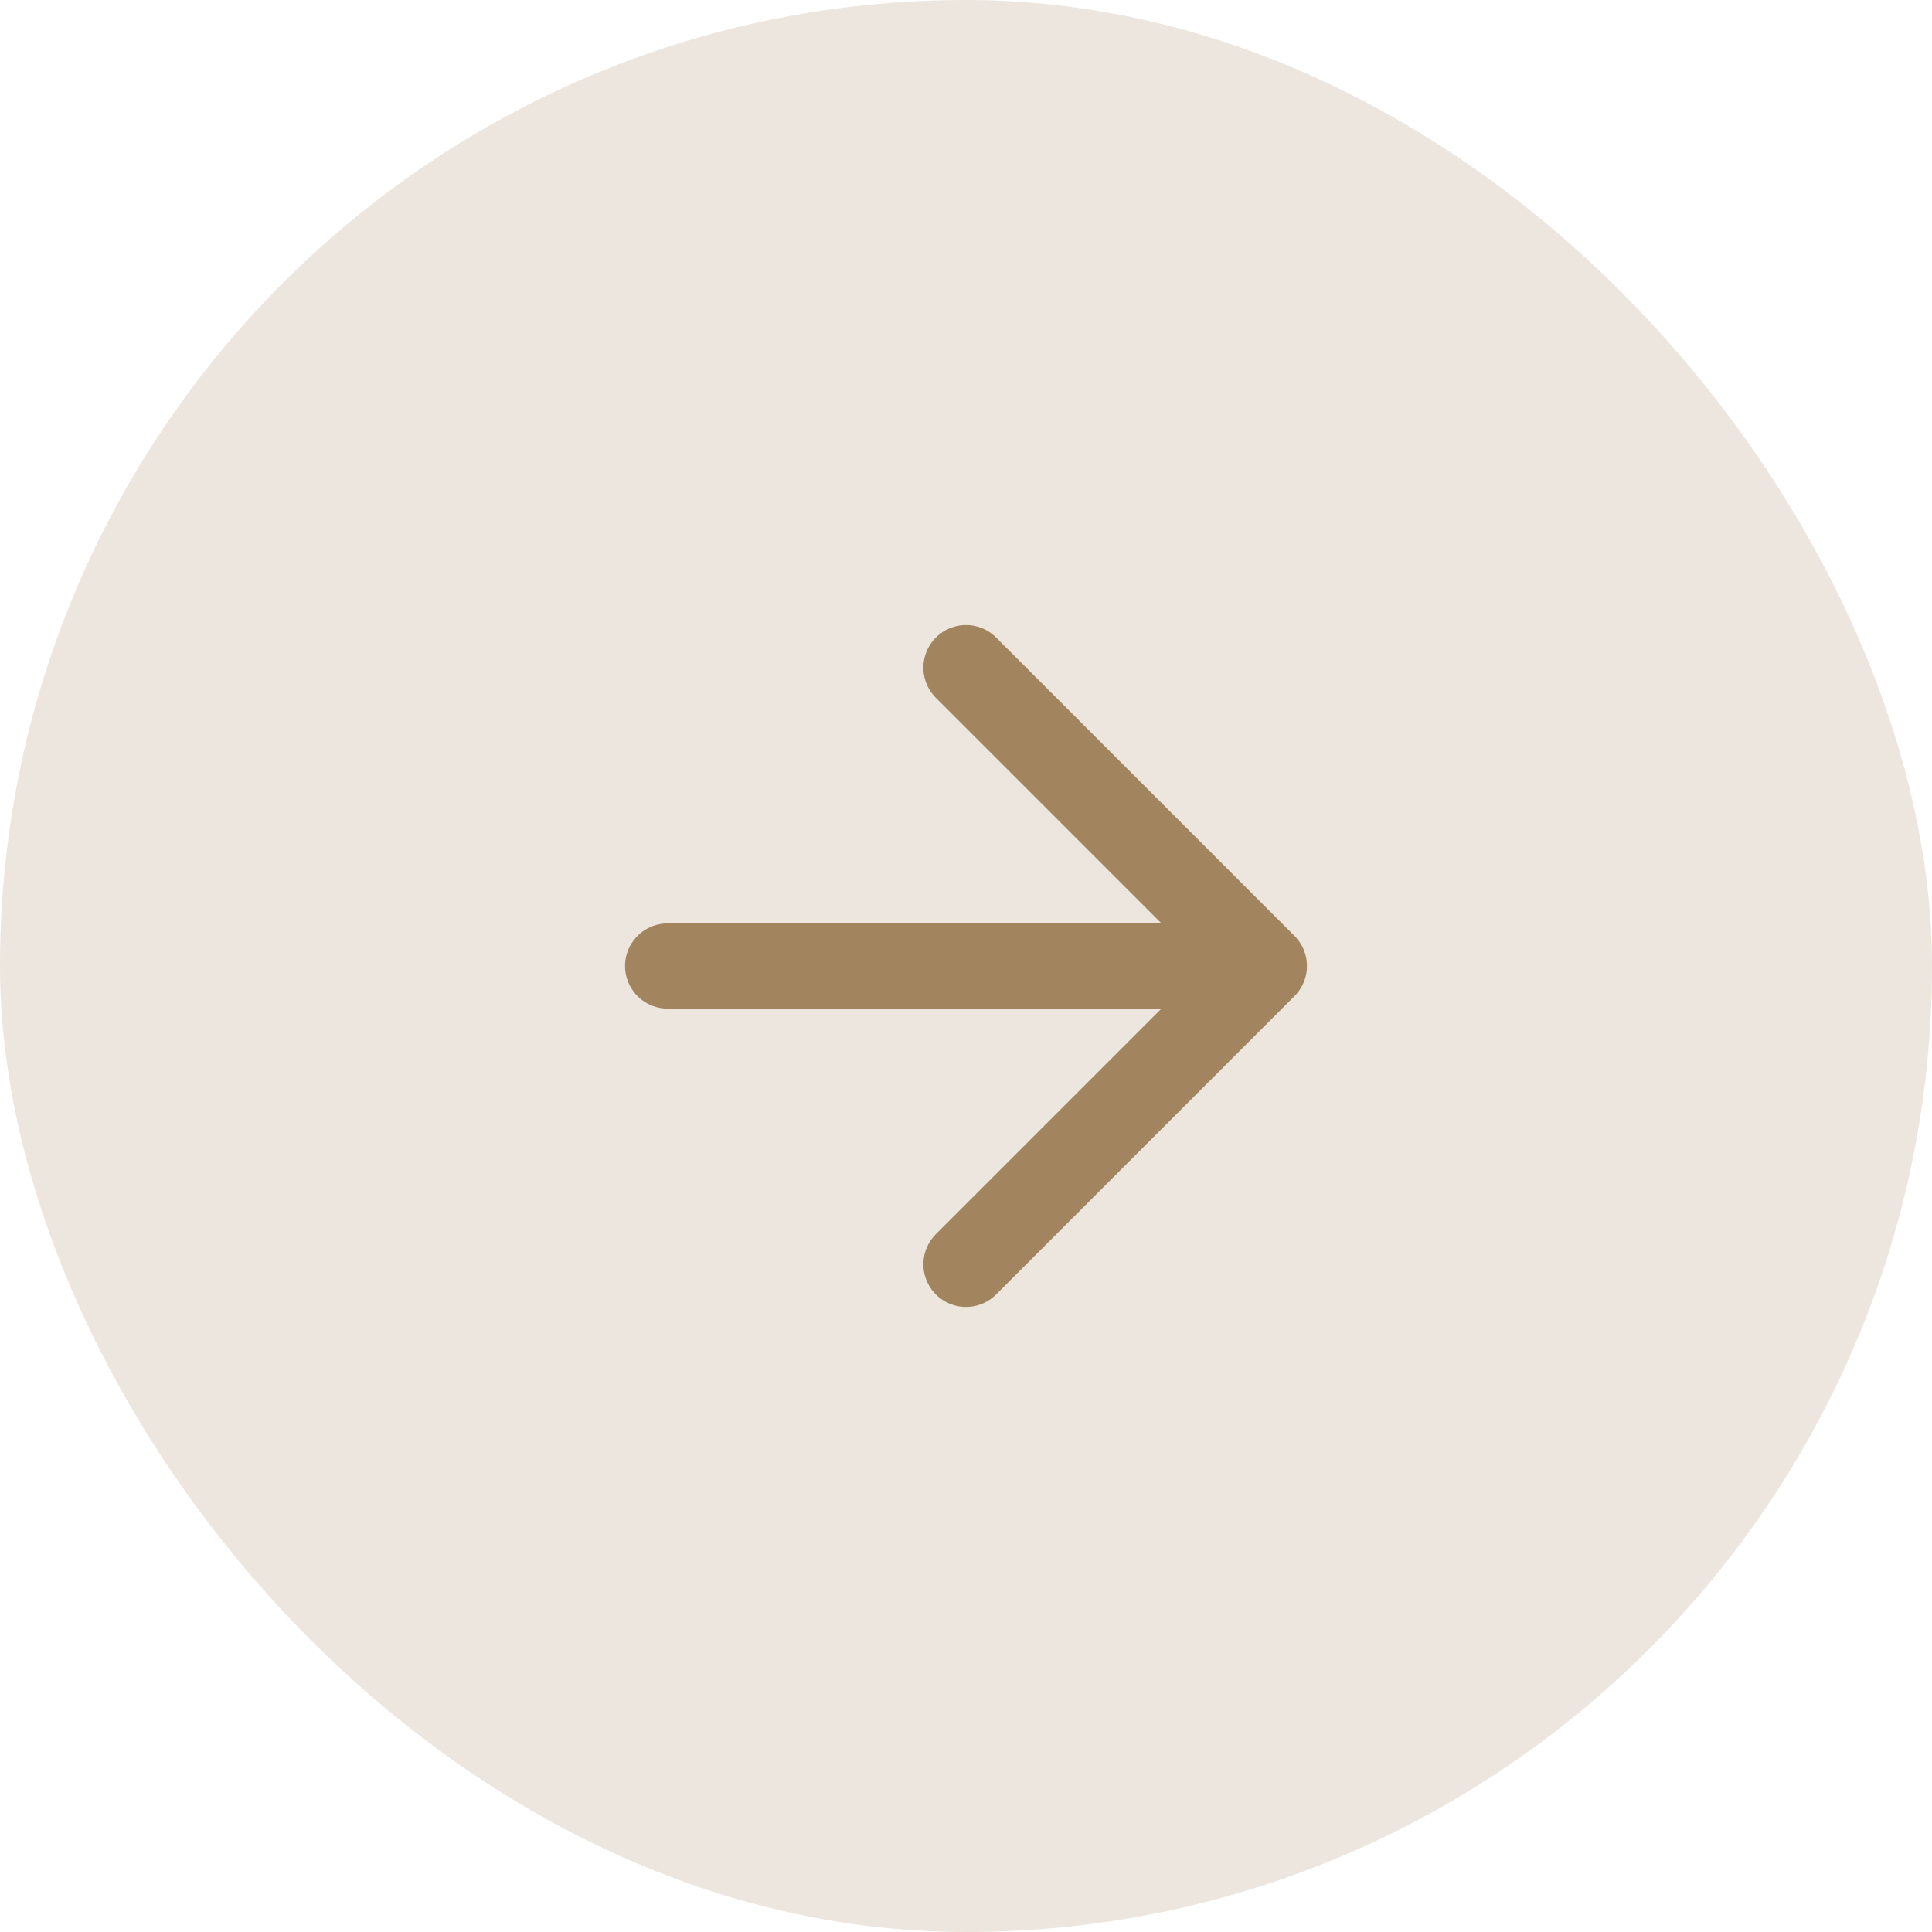 <svg width="34" height="34" viewBox="0 0 34 34" fill="none" xmlns="http://www.w3.org/2000/svg">
<rect width="34" height="34" rx="17" fill="#A2845E" fill-opacity="0.2"/>
<path d="M11.75 17H22.25M22.25 17L17 11.75M22.25 17L17 22.25" stroke="#A2845E" stroke-width="1.5" stroke-linecap="round" stroke-linejoin="round"/>
</svg>
